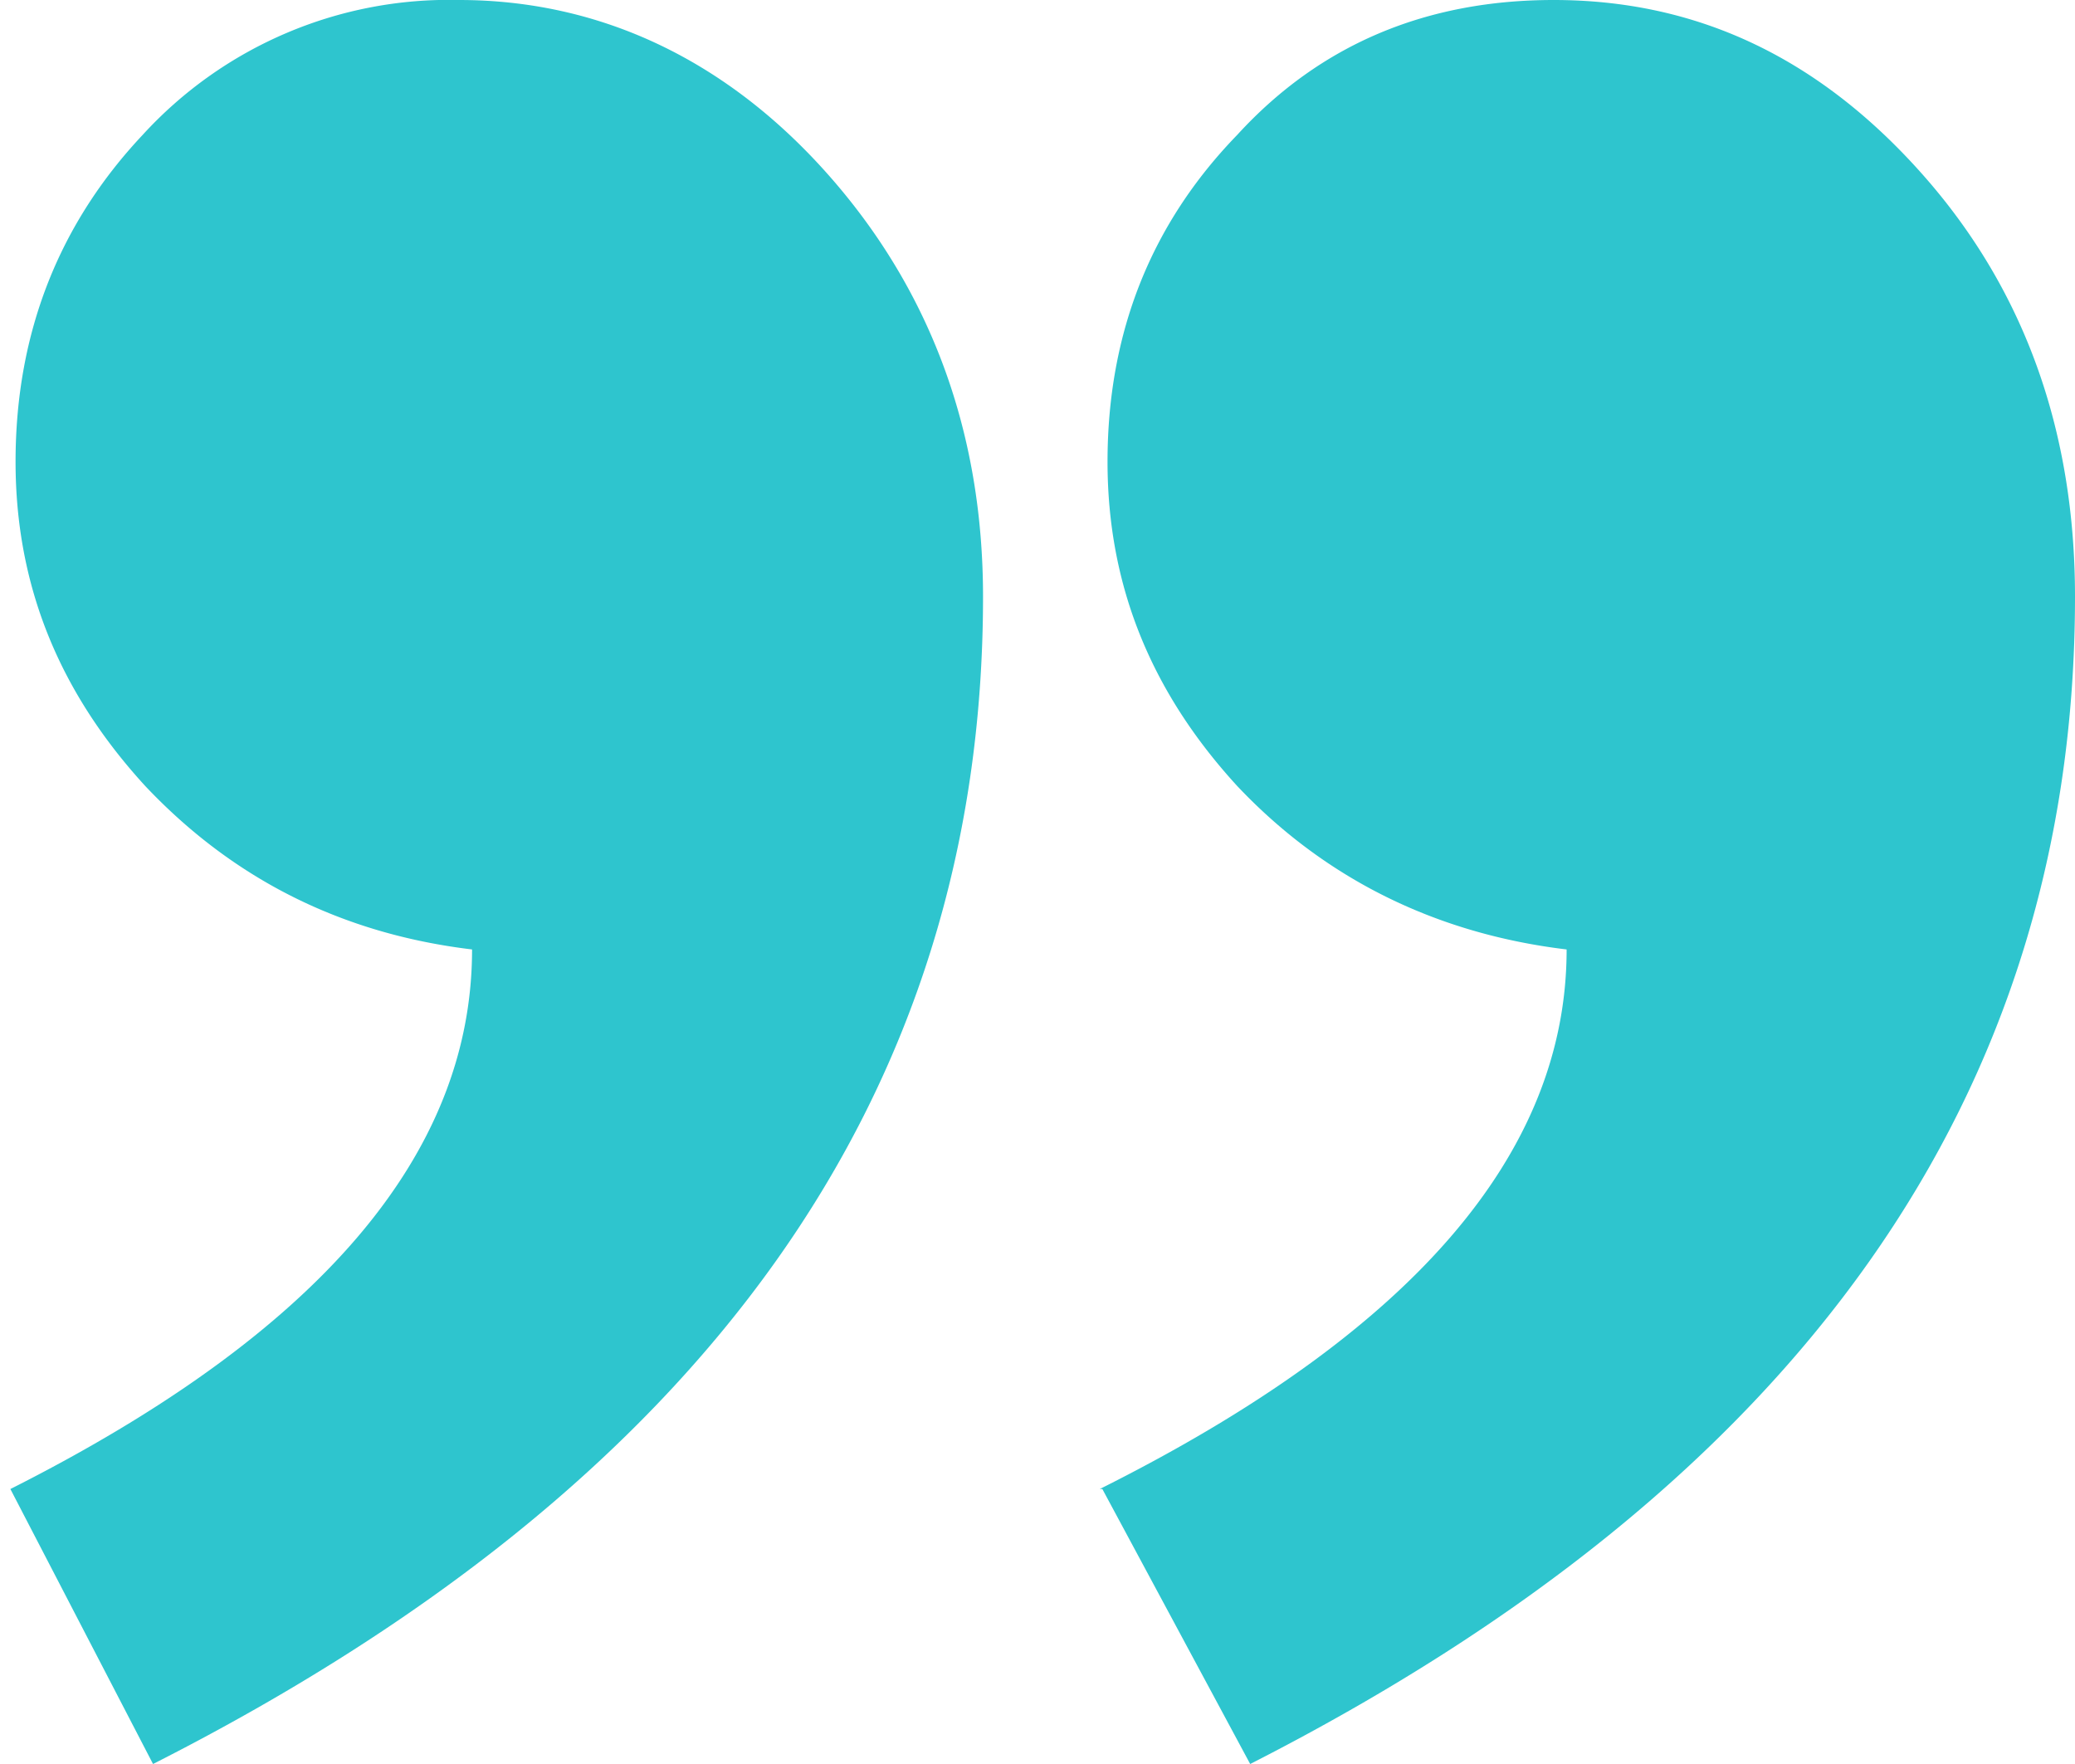 <svg width="80" height="68" fill="none" xmlns="http://www.w3.org/2000/svg"><path fill-rule="evenodd" clip-rule="evenodd" d="M.4 57.4c11.9-6 17.8-12.9 17.8-20.8-5-.6-9.2-2.7-12.6-6.3-3.3-3.6-5-7.7-5-12.5 0-5 1.7-9.2 4.9-12.6A16 16 0 0117.7 0C23 0 27.9 2.2 31.9 6.7s6 10 6 16.3c0 19.2-10.7 34.2-32 45L.4 57.4zm42 0c12-6 18-12.9 18-20.8-5-.6-9.3-2.7-12.7-6.3-3.3-3.6-5-7.7-5-12.5 0-5 1.7-9.2 5-12.6C50.9 1.7 55 0 59.9 0c5.5 0 10.2 2.2 14.2 6.7S80 16.7 80 23c0 19.2-10.6 34.2-31.8 45l-5.7-10.6z" fill="#2EC5CE"/></svg>
